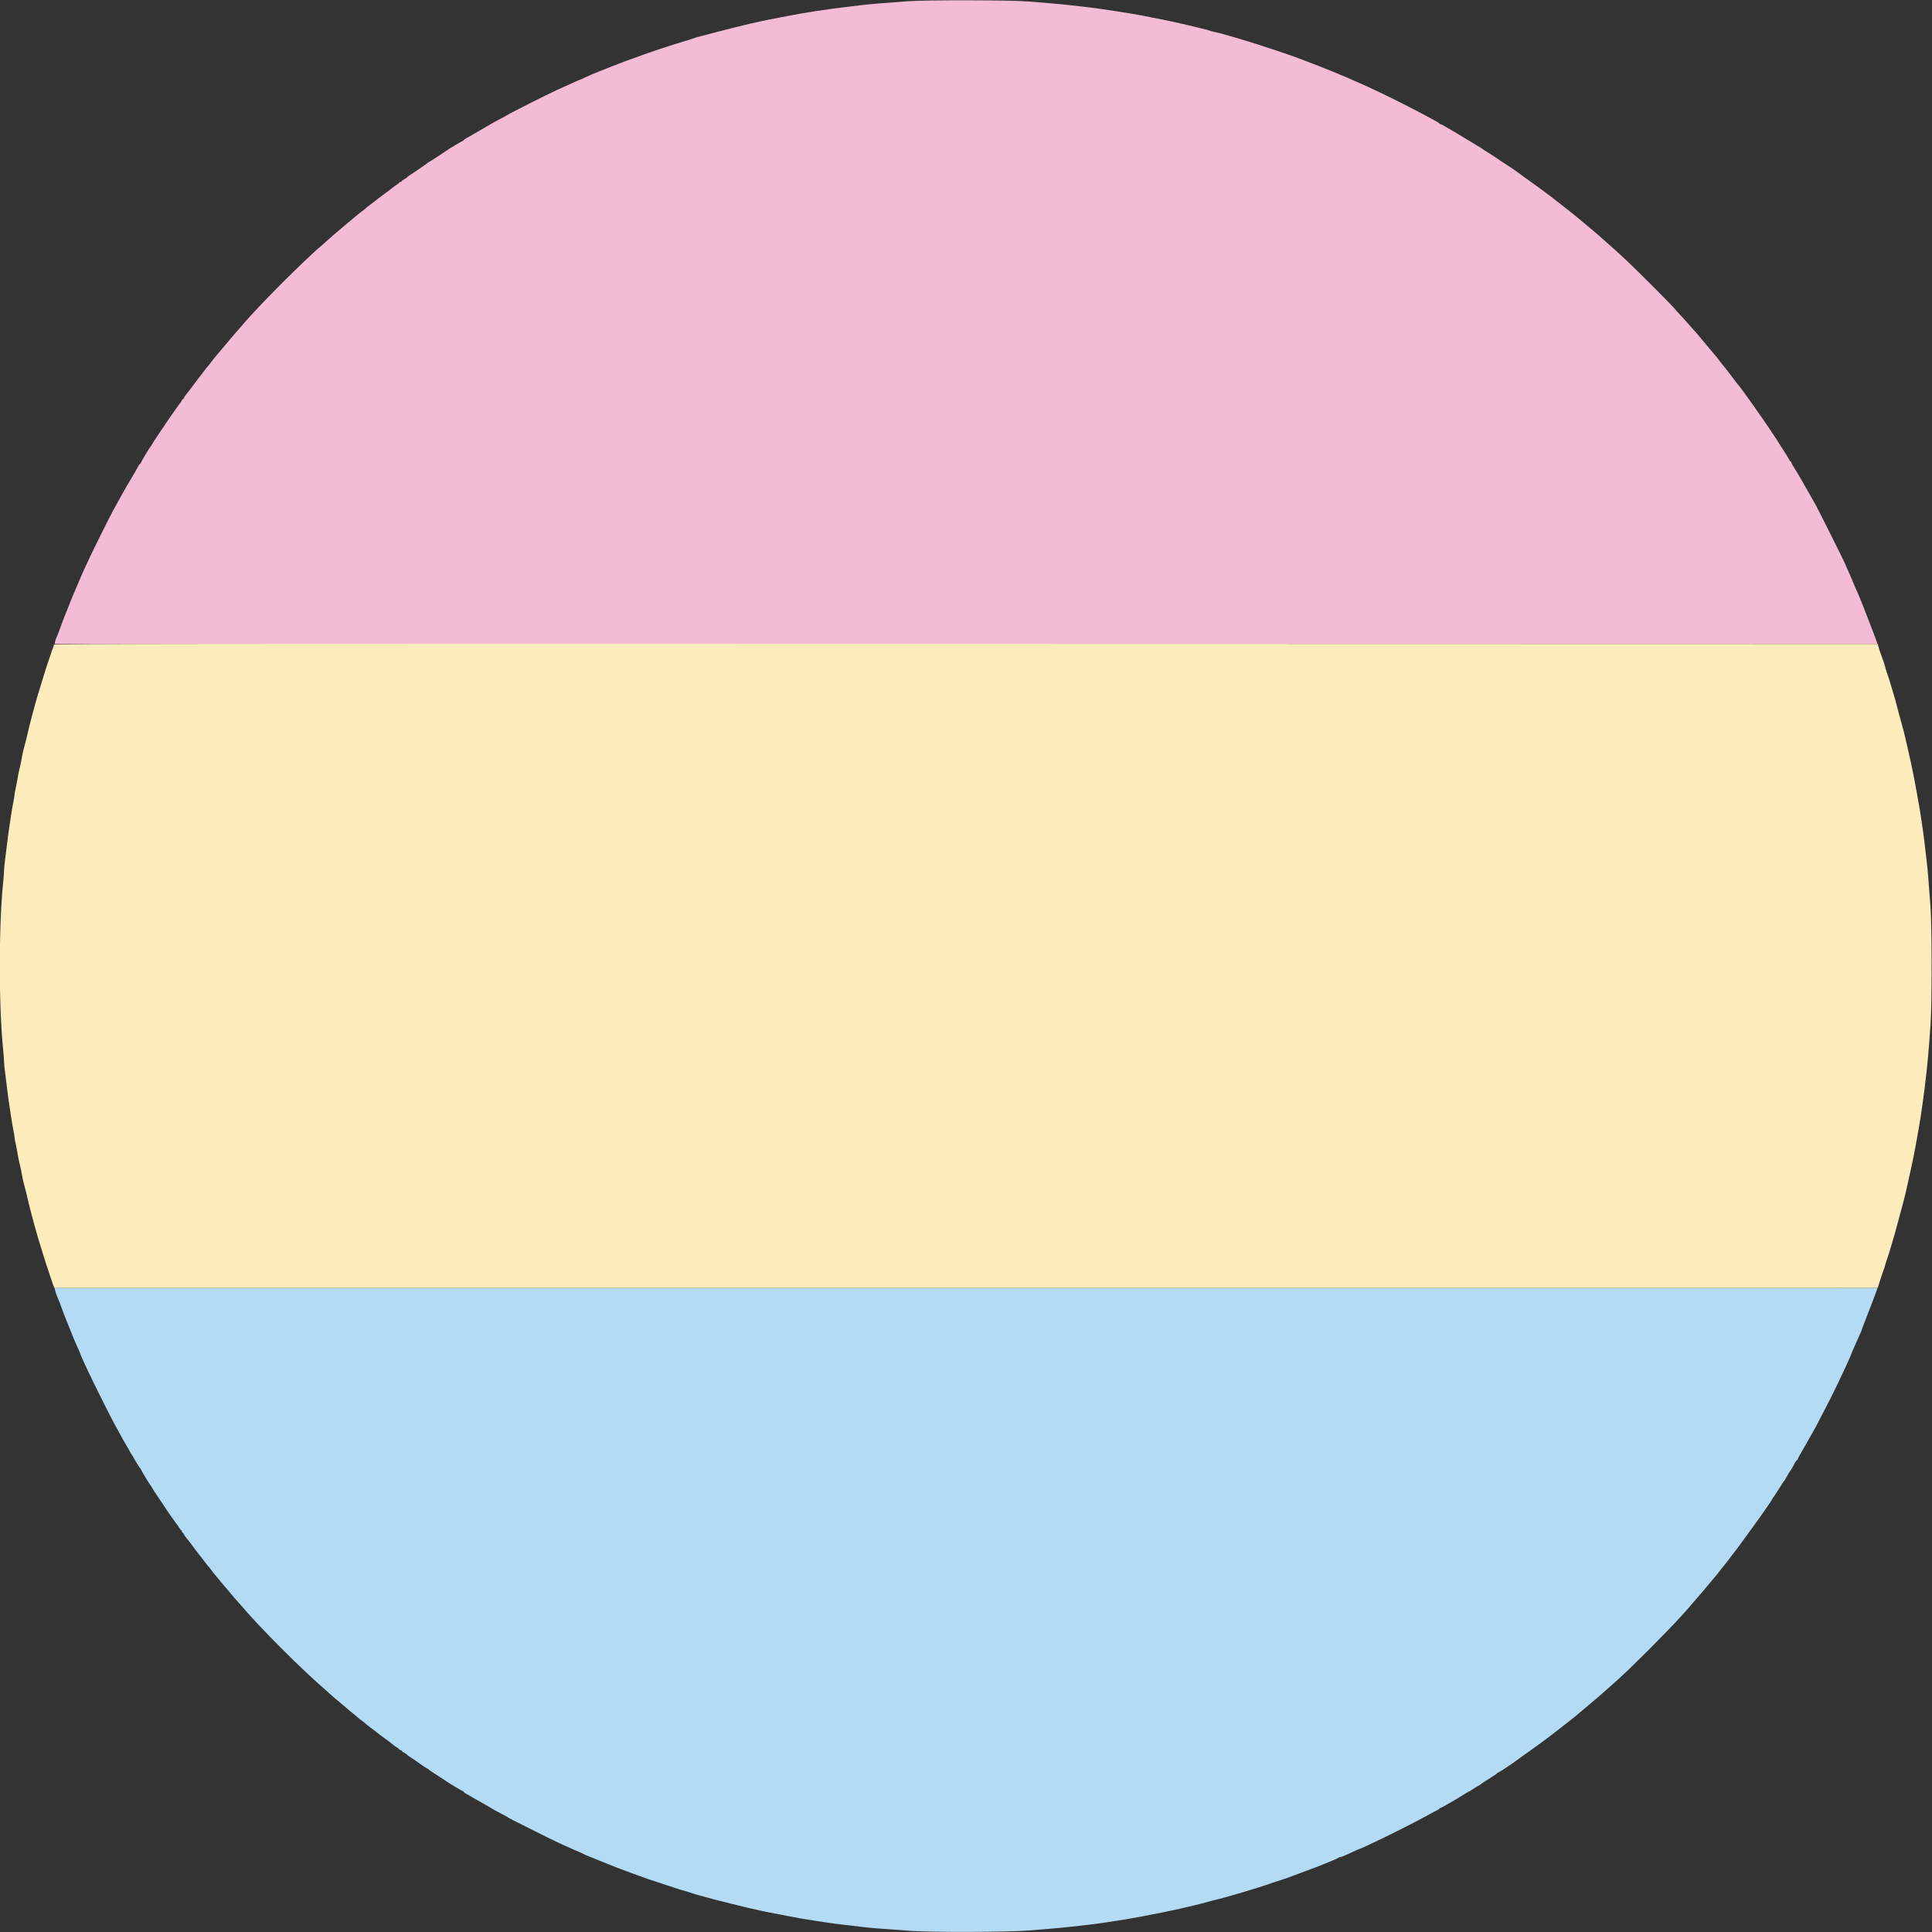 <svg id="svg" version="1.1" xmlns="http://www.w3.org/2000/svg" xmlns:xlink="http://www.w3.org/1999/xlink" viewBox="0, 0, 400,400"><rect x="0" y="0" width="400" height="400" fill="#333333" stroke="none"/><g id="svgg"><path id="path0" d="M11.426 267.208 C 11.491 267.505,11.641 267.974,11.758 268.249 C 12.367 269.675,12.487 269.976,12.718 270.667 C 12.856 271.079,13.060 271.642,13.172 271.917 C 13.283 272.192,13.433 272.567,13.505 272.750 C 13.997 274.013,15.060 276.669,15.238 277.083 C 15.356 277.358,15.533 277.771,15.630 278.000 C 15.727 278.229,16.000 278.843,16.237 279.365 C 16.473 279.886,16.667 280.349,16.667 280.394 C 16.667 280.479,17.481 282.290,18.363 284.167 C 19.229 286.010,22.814 293.195,23.393 294.250 C 23.696 294.800,24.268 295.850,24.666 296.583 C 25.697 298.485,25.804 298.674,26.262 299.417 C 26.489 299.783,26.765 300.271,26.875 300.500 C 26.986 300.729,27.117 300.954,27.167 301.000 C 27.216 301.046,27.622 301.721,28.068 302.500 C 28.515 303.279,28.944 303.942,29.023 303.972 C 29.102 304.003,29.167 304.097,29.167 304.182 C 29.167 304.332,30.965 307.332,31.155 307.500 C 31.207 307.546,31.396 307.846,31.575 308.167 C 31.754 308.487,31.962 308.825,32.037 308.917 C 32.112 309.008,32.490 309.571,32.877 310.167 C 33.264 310.762,33.619 311.287,33.665 311.333 C 33.712 311.379,33.825 311.546,33.917 311.704 C 34.195 312.185,36.549 315.577,36.666 315.667 C 36.726 315.712,36.917 315.994,37.090 316.292 C 37.263 316.590,37.464 316.833,37.536 316.833 C 37.608 316.833,37.667 316.946,37.667 317.083 C 37.667 317.221,37.737 317.333,37.822 317.333 C 37.908 317.333,38.022 317.475,38.077 317.648 C 38.132 317.821,38.347 318.146,38.555 318.370 C 38.763 318.594,39.448 319.484,40.079 320.347 C 40.709 321.210,41.273 321.954,41.332 322.000 C 41.391 322.046,41.771 322.533,42.178 323.083 C 42.584 323.633,42.999 324.158,43.100 324.250 C 43.201 324.342,43.501 324.717,43.766 325.083 C 44.031 325.450,44.291 325.787,44.344 325.833 C 44.397 325.879,44.775 326.329,45.184 326.833 C 46.228 328.122,46.546 328.502,46.841 328.812 C 46.983 328.961,47.432 329.496,47.840 330.000 C 48.247 330.504,48.769 331.115,48.999 331.357 C 49.229 331.599,49.533 331.937,49.676 332.107 C 53.573 336.762,62.484 345.688,67.643 350.104 C 67.951 350.368,68.401 350.771,68.643 351.001 C 68.885 351.231,69.496 351.753,70.000 352.160 C 70.504 352.568,71.039 353.017,71.188 353.159 C 71.498 353.454,71.878 353.772,73.167 354.816 C 73.671 355.225,74.121 355.606,74.167 355.663 C 74.212 355.721,74.550 355.984,74.917 356.249 C 75.283 356.514,75.658 356.815,75.750 356.917 C 75.842 357.019,76.367 357.430,76.917 357.831 C 77.467 358.232,77.954 358.608,78.000 358.667 C 78.046 358.727,78.796 359.288,79.667 359.915 C 80.537 360.542,81.325 361.141,81.417 361.246 C 81.508 361.352,81.827 361.580,82.125 361.755 C 82.423 361.929,82.667 362.131,82.667 362.203 C 82.667 362.275,82.779 362.333,82.917 362.333 C 83.054 362.333,83.167 362.397,83.167 362.474 C 83.167 362.551,83.429 362.756,83.750 362.928 C 84.071 363.101,84.333 363.284,84.333 363.335 C 84.333 363.386,84.577 363.571,84.875 363.746 C 85.173 363.921,86.072 364.537,86.874 365.115 C 87.675 365.693,88.400 366.167,88.485 366.167 C 88.570 366.167,88.664 366.223,88.694 366.292 C 88.749 366.414,89.757 367.097,91.417 368.136 C 91.875 368.423,92.325 368.718,92.417 368.791 C 92.852 369.138,95.690 370.833,95.835 370.833 C 95.926 370.833,96.000 370.896,96.000 370.973 C 96.000 371.050,96.169 371.198,96.375 371.301 C 96.581 371.404,97.125 371.715,97.583 371.992 C 98.042 372.269,98.529 372.549,98.667 372.614 C 98.897 372.724,101.923 374.468,102.500 374.823 C 102.638 374.908,103.237 375.226,103.832 375.530 C 104.427 375.835,104.989 376.144,105.082 376.219 C 105.300 376.396,105.946 376.727,110.750 379.125 C 115.205 381.350,115.434 381.459,119.083 383.077 C 119.358 383.198,119.808 383.390,120.083 383.502 C 120.358 383.614,120.696 383.772,120.833 383.854 C 120.971 383.935,121.196 384.045,121.333 384.099 C 121.471 384.152,122.783 384.683,124.250 385.279 C 127.556 386.622,128.345 386.927,131.167 387.955 C 134.322 389.104,134.347 389.113,136.667 389.858 C 137.813 390.226,139.012 390.624,139.333 390.742 C 139.869 390.938,141.035 391.295,142.500 391.711 C 142.821 391.803,143.346 391.973,143.667 392.091 C 143.987 392.208,144.625 392.393,145.083 392.502 C 145.542 392.610,146.254 392.802,146.667 392.928 C 147.079 393.055,147.867 393.266,148.417 393.398 C 148.967 393.531,150.467 393.905,151.750 394.230 C 154.220 394.855,155.668 395.197,157.167 395.506 C 157.671 395.610,158.346 395.758,158.667 395.834 C 158.987 395.910,159.925 396.093,160.750 396.241 C 161.575 396.388,162.775 396.617,163.417 396.748 C 164.866 397.046,167.048 397.425,168.583 397.646 C 169.225 397.738,170.462 397.926,171.333 398.062 C 172.204 398.199,173.704 398.395,174.667 398.499 C 175.629 398.603,177.242 398.792,178.250 398.919 C 180.039 399.145,181.011 399.225,188.583 399.767 C 192.892 400.076,208.952 400.025,212.917 399.690 C 214.200 399.582,216.225 399.417,217.417 399.324 C 218.608 399.232,220.558 399.043,221.750 398.906 C 222.942 398.769,224.629 398.578,225.500 398.483 C 226.371 398.388,227.721 398.207,228.500 398.081 C 229.279 397.955,230.517 397.768,231.250 397.667 C 232.550 397.486,234.129 397.213,236.667 396.729 C 239.330 396.221,239.771 396.135,240.417 395.995 C 240.783 395.916,241.683 395.732,242.417 395.586 C 244.369 395.197,249.831 393.886,250.403 393.669 C 250.594 393.597,251.162 393.448,251.667 393.340 C 252.171 393.231,252.921 393.040,253.333 392.916 C 253.746 392.791,254.421 392.600,254.833 392.490 C 255.246 392.380,255.883 392.195,256.250 392.079 C 256.617 391.963,257.254 391.774,257.667 391.660 C 258.801 391.346,262.527 390.163,263.000 389.967 C 263.229 389.872,263.867 389.658,264.417 389.492 C 265.695 389.106,267.141 388.594,269.250 387.780 C 269.617 387.639,270.667 387.248,271.583 386.913 C 272.500 386.577,273.475 386.201,273.750 386.077 C 274.025 385.954,274.850 385.616,275.583 385.326 C 276.317 385.036,276.988 384.732,277.075 384.650 C 277.162 384.567,277.335 384.500,277.460 384.500 C 277.585 384.500,278.114 384.305,278.635 384.067 C 279.157 383.829,279.979 383.454,280.463 383.234 C 280.947 383.014,281.376 382.833,281.418 382.833 C 281.459 382.833,282.076 382.565,282.788 382.237 C 286.971 380.310,293.239 377.164,295.917 375.647 C 296.558 375.284,297.290 374.898,297.542 374.790 C 297.794 374.682,298.000 374.535,298.000 374.463 C 298.000 374.392,298.076 374.333,298.169 374.333 C 298.262 374.333,298.753 374.090,299.261 373.792 C 299.768 373.494,300.461 373.097,300.800 372.911 C 301.329 372.619,302.295 372.029,303.587 371.207 C 303.768 371.092,304.029 370.949,304.167 370.888 C 304.304 370.828,304.641 370.623,304.916 370.431 C 305.191 370.240,305.678 369.943,305.999 369.771 C 306.321 369.599,306.621 369.408,306.667 369.347 C 306.712 369.285,307.462 368.791,308.333 368.248 C 309.204 367.705,309.942 367.202,309.972 367.131 C 310.003 367.059,310.087 367.000,310.158 367.000 C 310.269 367.000,311.722 366.073,312.917 365.240 C 314.709 363.991,320.191 360.019,320.892 359.462 C 321.385 359.070,322.712 358.037,323.842 357.167 C 324.972 356.296,326.064 355.433,326.268 355.250 C 326.473 355.067,326.780 354.804,326.951 354.667 C 327.524 354.206,329.249 352.758,329.333 352.668 C 329.379 352.619,329.826 352.242,330.326 351.831 C 330.826 351.420,331.433 350.896,331.675 350.667 C 331.917 350.438,332.333 350.070,332.599 349.849 C 333.248 349.313,336.244 346.589,337.106 345.753 C 342.910 340.120,348.067 334.778,350.318 332.067 C 350.539 331.801,350.989 331.279,351.318 330.908 C 352.225 329.884,352.652 329.379,353.919 327.833 C 354.558 327.054,355.161 326.342,355.258 326.250 C 355.356 326.158,355.655 325.783,355.923 325.417 C 356.191 325.050,356.586 324.551,356.802 324.308 C 357.017 324.064,357.716 323.164,358.354 322.308 C 358.992 321.451,359.642 320.600,359.799 320.417 C 360.084 320.082,364.738 313.652,365.120 313.063 C 365.232 312.891,365.664 312.262,366.081 311.667 C 366.497 311.071,366.887 310.471,366.948 310.333 C 367.009 310.196,367.105 310.046,367.162 310.000 C 367.219 309.954,367.708 309.204,368.250 308.333 C 368.792 307.462,369.286 306.712,369.349 306.667 C 369.412 306.621,369.626 306.283,369.824 305.917 C 370.265 305.100,370.556 304.610,370.667 304.500 C 370.793 304.374,371.113 303.829,371.523 303.042 C 371.726 302.652,371.945 302.333,372.010 302.333 C 372.075 302.333,372.170 302.202,372.222 302.042 C 372.273 301.881,372.539 301.375,372.813 300.917 C 373.086 300.458,373.455 299.821,373.632 299.500 C 374.220 298.437,374.699 297.592,375.144 296.835 C 375.717 295.859,376.254 294.840,378.961 289.583 C 379.529 288.479,381.593 284.179,382.120 283.000 C 382.304 282.587,382.653 281.817,382.894 281.287 C 383.136 280.758,383.333 280.284,383.333 280.235 C 383.333 280.186,383.527 279.719,383.763 279.198 C 384.000 278.677,384.256 278.100,384.333 277.917 C 384.410 277.733,384.704 277.077,384.987 276.458 C 385.269 275.839,385.500 275.289,385.500 275.236 C 385.500 275.183,385.681 274.677,385.903 274.112 C 386.413 272.810,387.016 271.244,387.581 269.750 C 387.824 269.108,388.125 268.321,388.251 268.000 C 388.378 267.679,388.528 267.248,388.585 267.042 L 388.689 266.667 199.998 266.667 L 11.307 266.667 11.426 267.208 " stroke="none" fill="#b4dbf4" fill-rule="evenodd"></path><path id="path1" d="M187.917 0.261 C 186.267 0.388,183.829 0.573,182.500 0.671 C 181.171 0.769,179.258 0.953,178.250 1.079 C 177.242 1.206,175.667 1.394,174.750 1.497 C 171.735 1.835,165.825 2.749,163.417 3.249 C 162.775 3.382,161.575 3.612,160.750 3.759 C 159.925 3.907,158.987 4.091,158.667 4.169 C 158.346 4.246,157.633 4.399,157.083 4.508 C 156.533 4.617,155.671 4.808,155.167 4.932 C 154.662 5.055,153.350 5.377,152.250 5.647 C 151.150 5.917,149.350 6.377,148.250 6.669 C 147.150 6.960,145.725 7.333,145.083 7.496 C 144.442 7.659,143.729 7.867,143.500 7.958 C 143.271 8.050,142.821 8.202,142.500 8.297 C 138.002 9.635,135.084 10.614,129.500 12.660 C 127.155 13.519,121.585 15.763,121.167 16.017 C 121.029 16.100,120.804 16.213,120.667 16.266 C 119.785 16.610,119.333 16.806,117.500 17.640 C 116.904 17.911,115.892 18.371,115.250 18.662 C 113.327 19.533,105.186 23.644,105.000 23.837 C 104.954 23.884,104.429 24.172,103.833 24.475 C 103.237 24.778,102.638 25.094,102.500 25.178 C 102.362 25.261,101.275 25.893,100.083 26.582 C 98.892 27.270,97.804 27.906,97.667 27.994 C 97.529 28.082,97.098 28.320,96.708 28.523 C 96.319 28.726,96.000 28.954,96.000 29.030 C 96.000 29.105,95.926 29.167,95.835 29.167 C 95.693 29.167,92.882 30.844,92.417 31.207 C 92.103 31.451,88.945 33.500,88.882 33.500 C 88.848 33.500,88.729 33.576,88.618 33.668 C 88.254 33.973,85.396 35.944,84.859 36.261 C 84.570 36.432,84.333 36.614,84.333 36.665 C 84.333 36.716,84.071 36.899,83.750 37.072 C 83.429 37.244,83.167 37.449,83.167 37.526 C 83.167 37.603,83.054 37.667,82.917 37.667 C 82.779 37.667,82.667 37.725,82.667 37.797 C 82.667 37.869,82.444 38.059,82.173 38.220 C 81.901 38.380,81.582 38.604,81.464 38.716 C 81.346 38.828,80.537 39.443,79.667 40.082 C 78.796 40.720,78.046 41.287,78.000 41.341 C 77.954 41.395,77.467 41.771,76.917 42.178 C 76.367 42.584,75.842 42.999,75.750 43.100 C 75.658 43.201,75.283 43.501,74.917 43.766 C 74.550 44.031,74.212 44.288,74.167 44.336 C 74.070 44.438,72.247 45.963,71.779 46.333 C 71.605 46.471,71.377 46.663,71.273 46.760 C 71.169 46.857,70.558 47.374,69.917 47.909 C 69.275 48.443,68.675 48.964,68.583 49.065 C 68.492 49.167,67.892 49.700,67.251 50.250 C 65.316 51.909,65.026 52.173,62.847 54.249 C 57.814 59.047,51.884 65.189,49.672 67.895 C 49.531 68.067,49.298 68.330,49.153 68.479 C 48.927 68.711,47.970 69.836,46.744 71.310 C 46.564 71.527,46.342 71.790,46.250 71.895 C 46.158 72.000,45.710 72.535,45.254 73.084 C 44.797 73.634,44.385 74.121,44.336 74.167 C 44.288 74.212,44.031 74.550,43.766 74.917 C 43.501 75.283,43.201 75.658,43.100 75.750 C 42.999 75.842,42.584 76.367,42.178 76.917 C 41.771 77.467,41.395 77.954,41.341 78.000 C 41.287 78.046,40.720 78.796,40.081 79.667 C 39.442 80.537,38.749 81.438,38.541 81.667 C 38.333 81.896,38.121 82.215,38.070 82.375 C 38.019 82.535,37.908 82.667,37.822 82.667 C 37.737 82.667,37.667 82.747,37.667 82.845 C 37.667 82.943,37.571 83.120,37.453 83.237 C 37.242 83.448,34.239 87.745,33.917 88.298 C 33.825 88.455,33.712 88.621,33.665 88.667 C 33.619 88.712,33.264 89.237,32.877 89.833 C 32.490 90.429,32.112 90.992,32.037 91.083 C 31.962 91.175,31.754 91.513,31.575 91.833 C 31.396 92.154,31.207 92.454,31.155 92.500 C 30.955 92.677,29.167 95.672,29.167 95.832 C 29.167 95.924,29.105 96.000,29.030 96.000 C 28.954 96.000,28.726 96.319,28.523 96.708 C 28.320 97.098,28.084 97.529,27.998 97.667 C 27.678 98.181,26.440 100.268,26.169 100.750 C 26.014 101.025,25.638 101.700,25.333 102.250 C 25.028 102.800,24.589 103.587,24.357 104.000 C 24.126 104.412,23.690 105.200,23.389 105.750 C 22.745 106.928,19.257 113.937,18.537 115.500 C 18.263 116.096,17.775 117.146,17.453 117.833 C 17.131 118.521,16.517 119.936,16.089 120.978 C 15.661 122.020,15.247 122.995,15.169 123.145 C 15.091 123.294,14.824 123.942,14.576 124.583 C 14.328 125.225,14.030 125.975,13.914 126.250 C 13.472 127.292,12.960 128.627,12.316 130.417 C 12.020 131.242,11.723 131.992,11.658 132.083 C 11.592 132.175,11.486 132.494,11.423 132.792 L 11.307 133.333 199.998 133.333 L 388.689 133.333 388.585 132.958 C 388.528 132.752,388.378 132.321,388.251 132.000 C 388.125 131.679,387.824 130.892,387.581 130.250 C 386.533 127.480,384.855 123.227,384.654 122.833 C 384.440 122.413,383.829 121.001,383.508 120.187 C 383.341 119.762,382.933 118.828,382.602 118.112 C 382.271 117.395,382.000 116.760,382.000 116.701 C 382.000 116.596,376.585 105.759,375.917 104.528 C 375.733 104.190,375.385 103.576,375.144 103.165 C 374.902 102.753,374.496 102.042,374.241 101.583 C 373.986 101.125,373.641 100.525,373.474 100.250 C 373.306 99.975,373.118 99.638,373.055 99.500 C 372.947 99.265,371.517 96.881,371.155 96.333 C 371.065 96.196,370.946 95.952,370.892 95.792 C 370.839 95.631,370.745 95.500,370.685 95.500 C 370.625 95.500,370.432 95.219,370.256 94.875 C 370.080 94.531,369.777 94.025,369.584 93.750 C 369.391 93.475,368.790 92.537,368.249 91.667 C 367.708 90.796,367.224 90.046,367.174 90.000 C 367.124 89.954,367.008 89.790,366.917 89.635 C 366.161 88.359,360.311 80.075,359.935 79.750 C 359.829 79.658,359.447 79.171,359.085 78.667 C 358.440 77.766,356.674 75.497,356.492 75.333 C 356.441 75.287,356.182 74.950,355.917 74.583 C 355.652 74.217,355.356 73.842,355.258 73.750 C 355.161 73.658,354.561 72.946,353.925 72.167 C 353.290 71.387,352.727 70.712,352.674 70.667 C 352.622 70.621,352.245 70.171,351.836 69.667 C 351.428 69.162,350.904 68.556,350.672 68.318 C 350.440 68.081,349.938 67.519,349.557 67.068 C 349.176 66.618,348.407 65.767,347.849 65.176 C 347.290 64.586,346.833 64.076,346.833 64.043 C 346.833 63.900,339.581 56.612,336.895 54.056 C 335.711 52.928,333.547 50.970,332.583 50.154 C 332.217 49.843,331.766 49.438,331.582 49.253 C 331.397 49.068,330.835 48.580,330.332 48.169 C 329.828 47.758,329.379 47.378,329.333 47.326 C 329.287 47.273,328.612 46.710,327.833 46.074 C 327.054 45.438,326.270 44.785,326.091 44.623 C 325.913 44.462,324.870 43.637,323.775 42.790 C 322.679 41.943,321.401 40.946,320.933 40.575 C 320.466 40.204,318.546 38.798,316.667 37.450 C 314.787 36.102,313.175 34.939,313.083 34.865 C 312.992 34.792,312.279 34.326,311.500 33.831 C 310.721 33.335,310.046 32.886,310.000 32.832 C 309.954 32.779,309.204 32.292,308.333 31.750 C 307.462 31.208,306.712 30.719,306.667 30.662 C 306.621 30.605,306.471 30.507,306.333 30.444 C 306.196 30.381,305.858 30.183,305.583 30.003 C 305.308 29.823,304.792 29.505,304.436 29.296 C 304.080 29.088,303.666 28.842,303.517 28.750 C 301.195 27.320,298.348 25.667,298.208 25.667 C 298.109 25.667,298.003 25.610,297.972 25.542 C 297.942 25.473,297.654 25.278,297.333 25.108 C 297.012 24.938,296.316 24.563,295.786 24.274 C 290.609 21.459,284.517 18.480,280.000 16.554 C 279.679 16.417,279.301 16.246,279.160 16.173 C 278.850 16.013,274.666 14.297,273.209 13.732 C 270.474 12.671,269.264 12.212,267.583 11.600 C 265.988 11.019,259.701 8.950,258.167 8.502 C 257.479 8.301,256.617 8.040,256.250 7.923 C 255.883 7.806,255.246 7.620,254.833 7.510 C 254.421 7.400,253.746 7.209,253.333 7.084 C 252.921 6.960,252.171 6.769,251.667 6.660 C 251.162 6.552,250.590 6.402,250.396 6.327 C 250.201 6.253,249.563 6.078,248.979 5.938 C 248.395 5.797,246.979 5.458,245.833 5.183 C 244.688 4.908,243.150 4.563,242.417 4.416 C 241.683 4.269,240.783 4.084,240.417 4.005 C 240.050 3.926,239.300 3.777,238.750 3.674 C 238.200 3.571,237.225 3.377,236.583 3.243 C 234.738 2.859,227.846 1.793,225.417 1.516 C 224.592 1.422,222.942 1.233,221.750 1.096 C 220.558 0.959,218.608 0.770,217.417 0.677 C 216.225 0.583,214.200 0.418,212.917 0.309 C 209.345 0.006,191.650 -0.028,187.917 0.261 " stroke="none" fill="#f3bcd4" fill-rule="evenodd"></path><path id="path2" d="M11.167 133.475 C 11.167 133.598,11.066 133.936,10.942 134.225 C 10.819 134.514,10.627 135.050,10.515 135.417 C 10.404 135.783,10.215 136.346,10.095 136.667 C 9.840 137.347,9.223 139.290,8.585 141.417 C 8.338 142.242,8.038 143.217,7.919 143.583 C 7.799 143.950,7.613 144.587,7.506 145.000 C 7.399 145.412,7.238 145.989,7.149 146.281 C 6.951 146.928,6.181 149.864,5.999 150.667 C 5.615 152.357,5.133 154.313,4.984 154.788 C 4.891 155.084,4.740 155.721,4.649 156.205 C 4.557 156.688,4.419 157.421,4.342 157.833 C 4.264 158.246,4.127 158.846,4.037 159.167 C 3.946 159.487,3.781 160.313,3.670 161.000 C 3.559 161.688,3.363 162.705,3.234 163.261 C 3.105 163.817,3.001 164.417,3.002 164.594 C 3.003 164.771,2.894 165.442,2.759 166.083 C 2.625 166.725,2.441 167.775,2.350 168.417 C 2.260 169.058,2.073 170.296,1.935 171.167 C 1.797 172.037,1.601 173.500,1.499 174.417 C 1.398 175.333,1.206 176.871,1.073 177.833 C 0.940 178.796,0.833 179.883,0.834 180.250 C 0.835 180.617,0.762 181.629,0.670 182.500 C -0.276 191.515,-0.276 208.485,0.670 217.500 C 0.762 218.371,0.835 219.383,0.834 219.750 C 0.833 220.117,0.940 221.204,1.073 222.167 C 1.206 223.129,1.398 224.667,1.499 225.583 C 1.601 226.500,1.797 227.963,1.935 228.833 C 2.073 229.704,2.260 230.942,2.350 231.583 C 2.441 232.225,2.625 233.275,2.759 233.917 C 2.894 234.558,3.003 235.229,3.002 235.406 C 3.001 235.583,3.105 236.183,3.234 236.739 C 3.363 237.295,3.559 238.313,3.670 239.000 C 3.781 239.688,3.946 240.512,4.037 240.833 C 4.127 241.154,4.264 241.754,4.342 242.167 C 4.419 242.579,4.557 243.312,4.649 243.795 C 4.740 244.279,4.891 244.916,4.984 245.212 C 5.133 245.687,5.615 247.643,5.999 249.333 C 6.181 250.136,6.951 253.072,7.149 253.719 C 7.238 254.011,7.400 254.588,7.508 255.000 C 7.724 255.818,7.953 256.587,8.551 258.500 C 8.766 259.188,9.151 260.425,9.407 261.250 C 9.663 262.075,9.972 263.012,10.093 263.333 C 10.214 263.654,10.404 264.217,10.515 264.583 C 10.626 264.950,10.837 265.568,10.983 265.958 L 11.250 266.665 200.000 266.663 L 388.750 266.661 389.239 265.122 C 389.508 264.276,389.820 263.358,389.931 263.083 C 390.043 262.808,390.225 262.246,390.335 261.833 C 390.446 261.421,390.634 260.821,390.754 260.500 C 390.874 260.179,391.168 259.242,391.408 258.417 C 391.647 257.592,391.928 256.654,392.032 256.333 C 392.135 256.012,392.276 255.525,392.345 255.250 C 392.415 254.975,392.598 254.300,392.752 253.750 C 392.907 253.200,393.171 252.225,393.340 251.583 C 393.509 250.942,393.810 249.817,394.008 249.083 C 394.206 248.350,394.434 247.450,394.514 247.083 C 394.594 246.717,394.779 245.892,394.925 245.250 C 395.366 243.312,396.019 240.297,396.171 239.500 C 396.249 239.088,396.437 238.112,396.588 237.333 C 396.739 236.554,396.895 235.692,396.935 235.417 C 396.975 235.142,397.115 234.354,397.245 233.667 C 397.376 232.979,397.558 231.892,397.650 231.250 C 397.743 230.608,397.932 229.296,398.072 228.333 C 398.211 227.371,398.400 225.946,398.492 225.167 C 399.168 219.394,399.173 219.342,399.705 212.000 C 399.990 208.073,399.989 191.913,399.704 188.000 C 399.225 181.417,399.135 180.334,398.918 178.500 C 398.793 177.446,398.606 175.833,398.503 174.917 C 398.400 174.000,398.204 172.500,398.068 171.583 C 397.931 170.667,397.744 169.392,397.651 168.750 C 397.558 168.108,397.376 167.021,397.245 166.333 C 397.115 165.646,396.975 164.858,396.935 164.583 C 396.895 164.308,396.739 163.446,396.588 162.667 C 396.437 161.887,396.250 160.912,396.173 160.500 C 395.977 159.448,395.371 156.623,395.064 155.333 C 394.923 154.737,394.734 153.912,394.644 153.500 C 394.414 152.448,394.024 150.899,393.740 149.917 C 393.608 149.458,393.341 148.483,393.147 147.750 C 392.953 147.017,392.728 146.173,392.647 145.875 C 392.566 145.577,392.437 145.090,392.360 144.792 C 392.283 144.494,392.135 143.987,392.032 143.667 C 391.928 143.346,391.648 142.408,391.408 141.583 C 391.169 140.758,390.894 139.896,390.798 139.667 C 390.702 139.438,390.554 138.987,390.469 138.667 C 390.165 137.517,390.018 137.063,389.500 135.667 C 389.211 134.887,388.935 134.044,388.885 133.792 L 388.796 133.334 199.981 133.292 C 41.639 133.257,11.167 133.286,11.167 133.475 " stroke="none" fill="#fcecbc" fill-rule="evenodd"></path></g></svg>